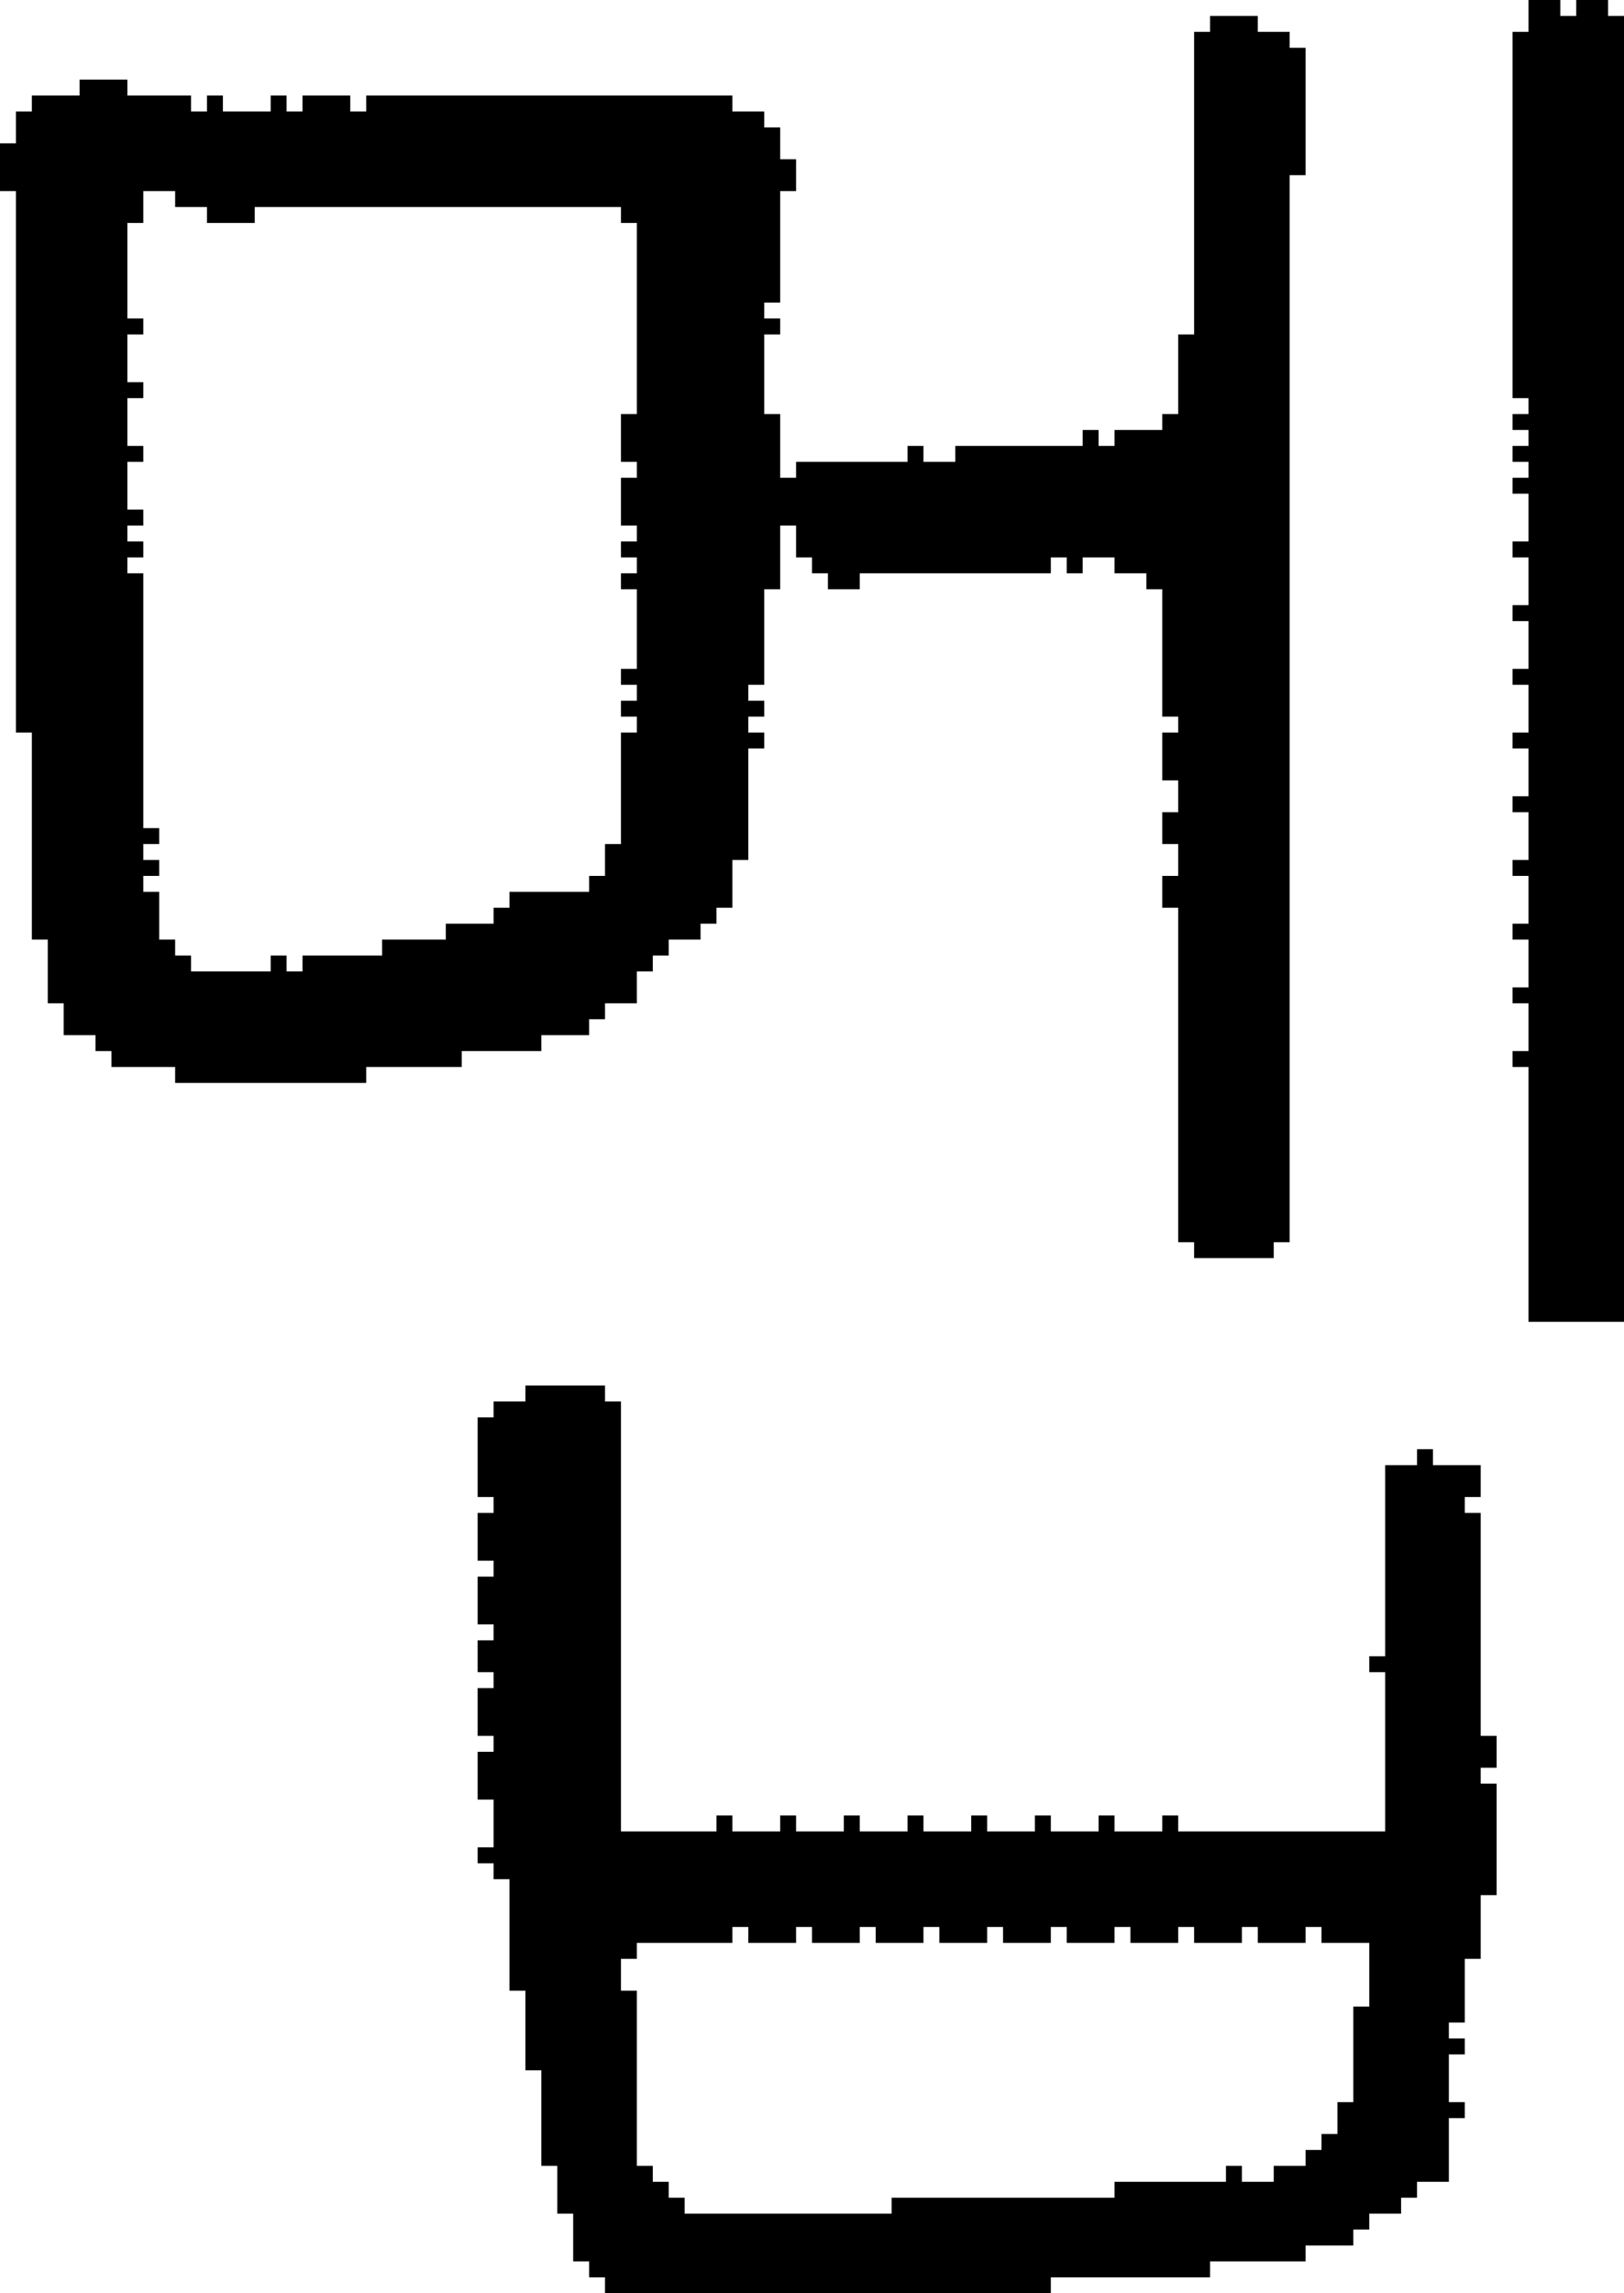 <?xml version="1.0" encoding="UTF-8" standalone="no"?>
<!DOCTYPE svg PUBLIC "-//W3C//DTD SVG 1.1//EN" 
  "http://www.w3.org/Graphics/SVG/1.1/DTD/svg11.dtd">
<svg width="102" height="144"
     xmlns="http://www.w3.org/2000/svg" version="1.1">
 <path d="  M 74,51  L 73,51  L 73,53  L 74,53  L 74,55  L 73,55  L 73,57  L 74,57  L 74,78  L 75,78  L 75,79  L 80,79  L 80,78  L 81,78  L 81,11  L 82,11  L 82,3  L 81,3  L 81,2  L 79,2  L 79,1  L 76,1  L 76,2  L 75,2  L 75,21  L 74,21  L 74,26  L 73,26  L 73,27  L 70,27  L 70,28  L 69,28  L 69,27  L 68,27  L 68,28  L 60,28  L 60,29  L 58,29  L 58,28  L 57,28  L 57,29  L 50,29  L 50,30  L 49,30  L 49,26  L 48,26  L 48,21  L 49,21  L 49,20  L 48,20  L 48,19  L 49,19  L 49,12  L 50,12  L 50,10  L 49,10  L 49,8  L 48,8  L 48,7  L 46,7  L 46,6  L 23,6  L 23,7  L 22,7  L 22,6  L 19,6  L 19,7  L 18,7  L 18,6  L 17,6  L 17,7  L 14,7  L 14,6  L 13,6  L 13,7  L 12,7  L 12,6  L 8,6  L 8,5  L 5,5  L 5,6  L 2,6  L 2,7  L 1,7  L 1,9  L 0,9  L 0,12  L 1,12  L 1,46  L 2,46  L 2,59  L 3,59  L 3,63  L 4,63  L 4,65  L 6,65  L 6,66  L 7,66  L 7,67  L 11,67  L 11,68  L 23,68  L 23,67  L 29,67  L 29,66  L 34,66  L 34,65  L 37,65  L 37,64  L 38,64  L 38,63  L 40,63  L 40,61  L 41,61  L 41,60  L 42,60  L 42,59  L 44,59  L 44,58  L 45,58  L 45,57  L 46,57  L 46,54  L 47,54  L 47,47  L 48,47  L 48,46  L 47,46  L 47,45  L 48,45  L 48,44  L 47,44  L 47,43  L 48,43  L 48,37  L 49,37  L 49,33  L 50,33  L 50,35  L 51,35  L 51,36  L 52,36  L 52,37  L 54,37  L 54,36  L 66,36  L 66,35  L 67,35  L 67,36  L 68,36  L 68,35  L 70,35  L 70,36  L 72,36  L 72,37  L 73,37  L 73,45  L 74,45  L 74,46  L 73,46  L 73,49  L 74,49  Z  M 28,58  L 28,59  L 24,59  L 24,60  L 19,60  L 19,61  L 18,61  L 18,60  L 17,60  L 17,61  L 12,61  L 12,60  L 11,60  L 11,59  L 10,59  L 10,56  L 9,56  L 9,55  L 10,55  L 10,54  L 9,54  L 9,53  L 10,53  L 10,52  L 9,52  L 9,36  L 8,36  L 8,35  L 9,35  L 9,34  L 8,34  L 8,33  L 9,33  L 9,32  L 8,32  L 8,29  L 9,29  L 9,28  L 8,28  L 8,25  L 9,25  L 9,24  L 8,24  L 8,21  L 9,21  L 9,20  L 8,20  L 8,14  L 9,14  L 9,12  L 11,12  L 11,13  L 13,13  L 13,14  L 16,14  L 16,13  L 39,13  L 39,14  L 40,14  L 40,26  L 39,26  L 39,29  L 40,29  L 40,30  L 39,30  L 39,33  L 40,33  L 40,34  L 39,34  L 39,35  L 40,35  L 40,36  L 39,36  L 39,37  L 40,37  L 40,42  L 39,42  L 39,43  L 40,43  L 40,44  L 39,44  L 39,45  L 40,45  L 40,46  L 39,46  L 39,53  L 38,53  L 38,55  L 37,55  L 37,56  L 32,56  L 32,57  L 31,57  L 31,58  Z  " style="fill:rgb(0, 0, 0); fill-opacity:1.000; stroke:none;" />
 <path d="  M 62,122  L 62,121  L 63,121  L 63,122  L 66,122  L 66,121  L 67,121  L 67,122  L 70,122  L 70,121  L 71,121  L 71,122  L 74,122  L 74,121  L 75,121  L 75,122  L 78,122  L 78,121  L 79,121  L 79,122  L 82,122  L 82,121  L 83,121  L 83,122  L 86,122  L 86,126  L 85,126  L 85,132  L 84,132  L 84,134  L 83,134  L 83,135  L 82,135  L 82,136  L 80,136  L 80,137  L 78,137  L 78,136  L 77,136  L 77,137  L 70,137  L 70,138  L 56,138  L 56,139  L 43,139  L 43,138  L 42,138  L 42,137  L 41,137  L 41,136  L 40,136  L 40,125  L 39,125  L 39,123  L 40,123  L 40,122  L 46,122  L 46,121  L 47,121  L 47,122  L 50,122  L 50,121  L 51,121  L 51,122  L 54,122  L 54,121  L 55,121  L 55,122  L 58,122  L 58,121  L 59,121  L 59,122  Z  M 74,115  L 74,114  L 73,114  L 73,115  L 70,115  L 70,114  L 69,114  L 69,115  L 66,115  L 66,114  L 65,114  L 65,115  L 62,115  L 62,114  L 61,114  L 61,115  L 58,115  L 58,114  L 57,114  L 57,115  L 54,115  L 54,114  L 53,114  L 53,115  L 50,115  L 50,114  L 49,114  L 49,115  L 46,115  L 46,114  L 45,114  L 45,115  L 39,115  L 39,88  L 38,88  L 38,87  L 33,87  L 33,88  L 31,88  L 31,89  L 30,89  L 30,94  L 31,94  L 31,95  L 30,95  L 30,98  L 31,98  L 31,99  L 30,99  L 30,102  L 31,102  L 31,103  L 30,103  L 30,105  L 31,105  L 31,106  L 30,106  L 30,109  L 31,109  L 31,110  L 30,110  L 30,113  L 31,113  L 31,116  L 30,116  L 30,117  L 31,117  L 31,118  L 32,118  L 32,125  L 33,125  L 33,130  L 34,130  L 34,136  L 35,136  L 35,139  L 36,139  L 36,142  L 37,142  L 37,143  L 38,143  L 38,144  L 66,144  L 66,143  L 76,143  L 76,142  L 82,142  L 82,141  L 85,141  L 85,140  L 86,140  L 86,139  L 88,139  L 88,138  L 89,138  L 89,137  L 91,137  L 91,133  L 92,133  L 92,132  L 91,132  L 91,129  L 92,129  L 92,128  L 91,128  L 91,127  L 92,127  L 92,123  L 93,123  L 93,119  L 94,119  L 94,112  L 93,112  L 93,111  L 94,111  L 94,109  L 93,109  L 93,95  L 92,95  L 92,94  L 93,94  L 93,92  L 90,92  L 90,91  L 89,91  L 89,92  L 87,92  L 87,104  L 86,104  L 86,105  L 87,105  L 87,115  Z  " style="fill:rgb(0, 0, 0); fill-opacity:1.000; stroke:none;" />
 <path d="  M 102,1  L 101,1  L 101,0  L 99,0  L 99,1  L 98,1  L 98,0  L 96,0  L 96,2  L 95,2  L 95,25  L 96,25  L 96,26  L 95,26  L 95,27  L 96,27  L 96,28  L 95,28  L 95,29  L 96,29  L 96,30  L 95,30  L 95,31  L 96,31  L 96,34  L 95,34  L 95,35  L 96,35  L 96,38  L 95,38  L 95,39  L 96,39  L 96,42  L 95,42  L 95,43  L 96,43  L 96,46  L 95,46  L 95,47  L 96,47  L 96,50  L 95,50  L 95,51  L 96,51  L 96,54  L 95,54  L 95,55  L 96,55  L 96,58  L 95,58  L 95,59  L 96,59  L 96,62  L 95,62  L 95,63  L 96,63  L 96,66  L 95,66  L 95,67  L 96,67  L 96,83  L 102,83  Z  " style="fill:rgb(0, 0, 0); fill-opacity:1.000; stroke:none;" />
</svg>
